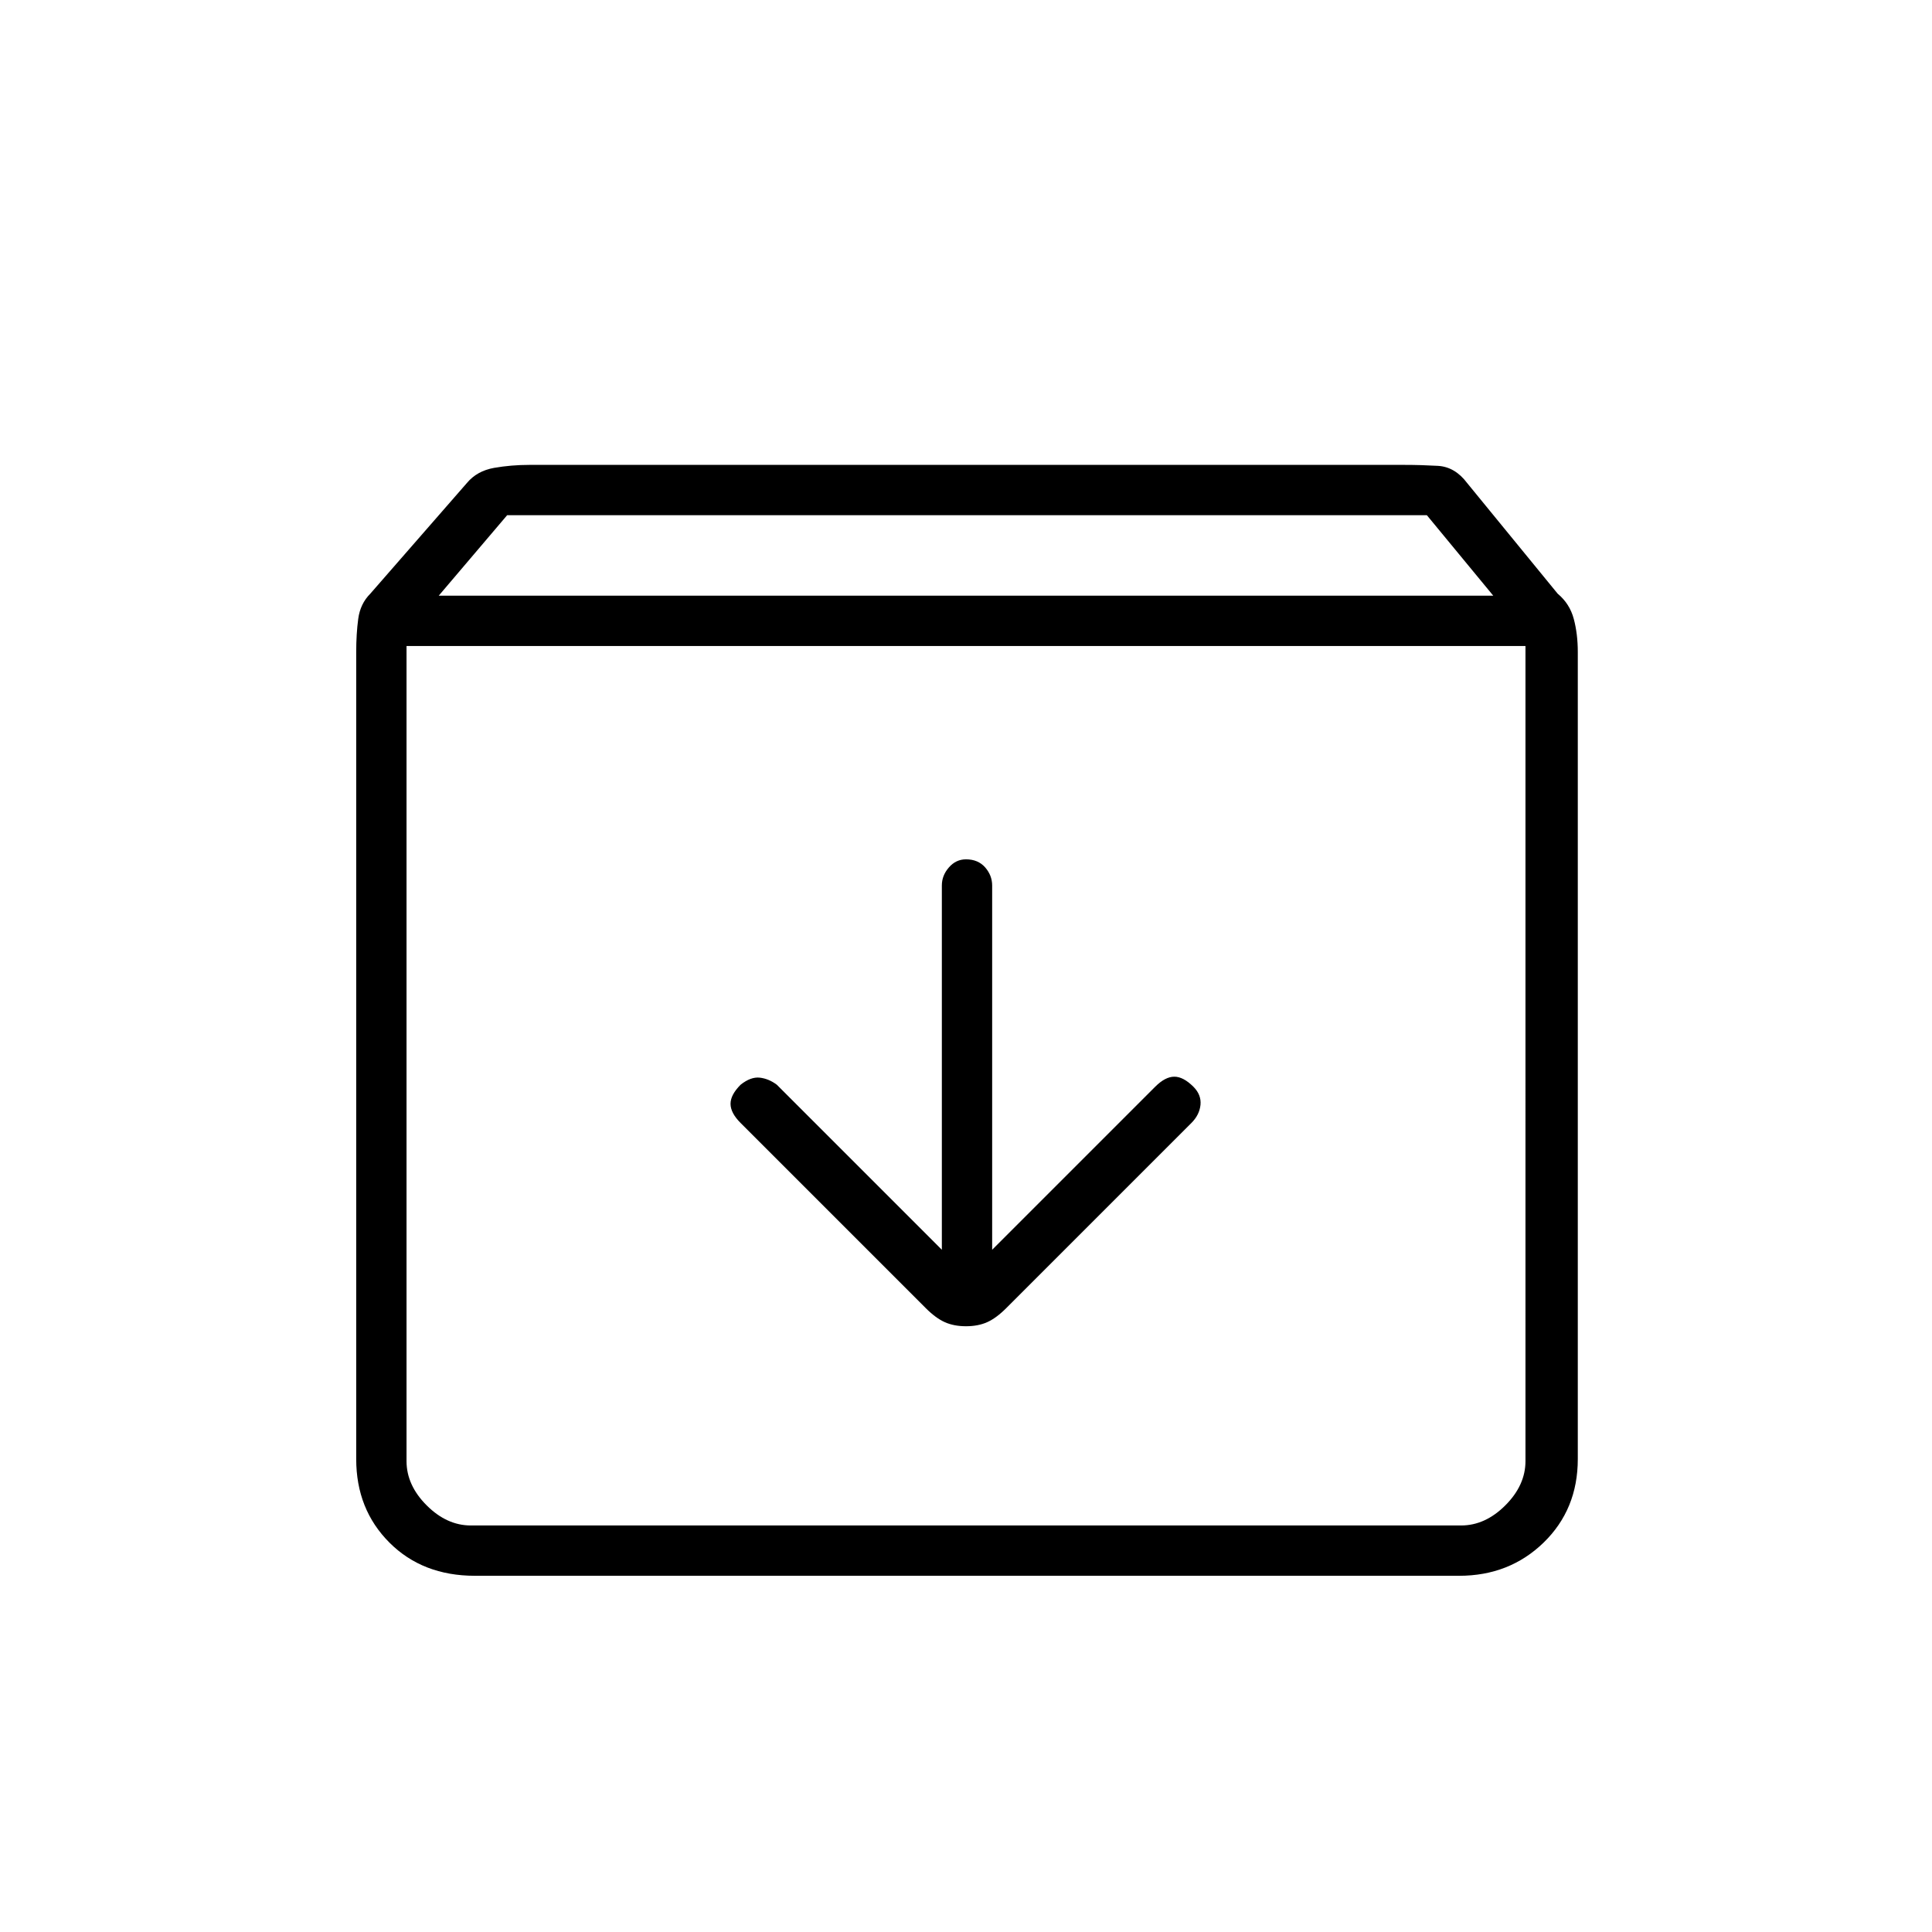 <svg xmlns="http://www.w3.org/2000/svg" height="24" width="24"><path d="M5.9 19.575q-.65 0-1.062-.412-.413-.413-.413-1.038V8.1q0-.225.025-.412.025-.188.15-.313L5.8 6q.125-.15.338-.188.212-.037.437-.037H17.45q.2 0 .413.012.212.013.362.213l1.125 1.375q.15.125.2.313.05.187.05.412v10.025q0 .625-.425 1.038-.425.412-1.05.412ZM5.45 7.4h13.1l-.825-1H6.3Zm.4 11.55h12.3q.3 0 .55-.25.25-.25.25-.55V8.025H5.05V18.15q0 .3.25.55.25.25.55.25ZM12 16.475q.15 0 .262-.05.113-.05.238-.175l2.3-2.3q.1-.1.113-.225.012-.125-.088-.225-.125-.125-.237-.125-.113 0-.238.125l-2.025 2.025V11q0-.125-.087-.225-.088-.1-.238-.1-.125 0-.212.1-.088.1-.088.225v4.525l-2.05-2.05q-.1-.075-.212-.088-.113-.012-.238.088-.125.125-.125.237 0 .113.125.238l2.3 2.3q.125.125.238.175.112.05.262.05ZM5.05 18.95V8.025 18.95Z"/></svg>